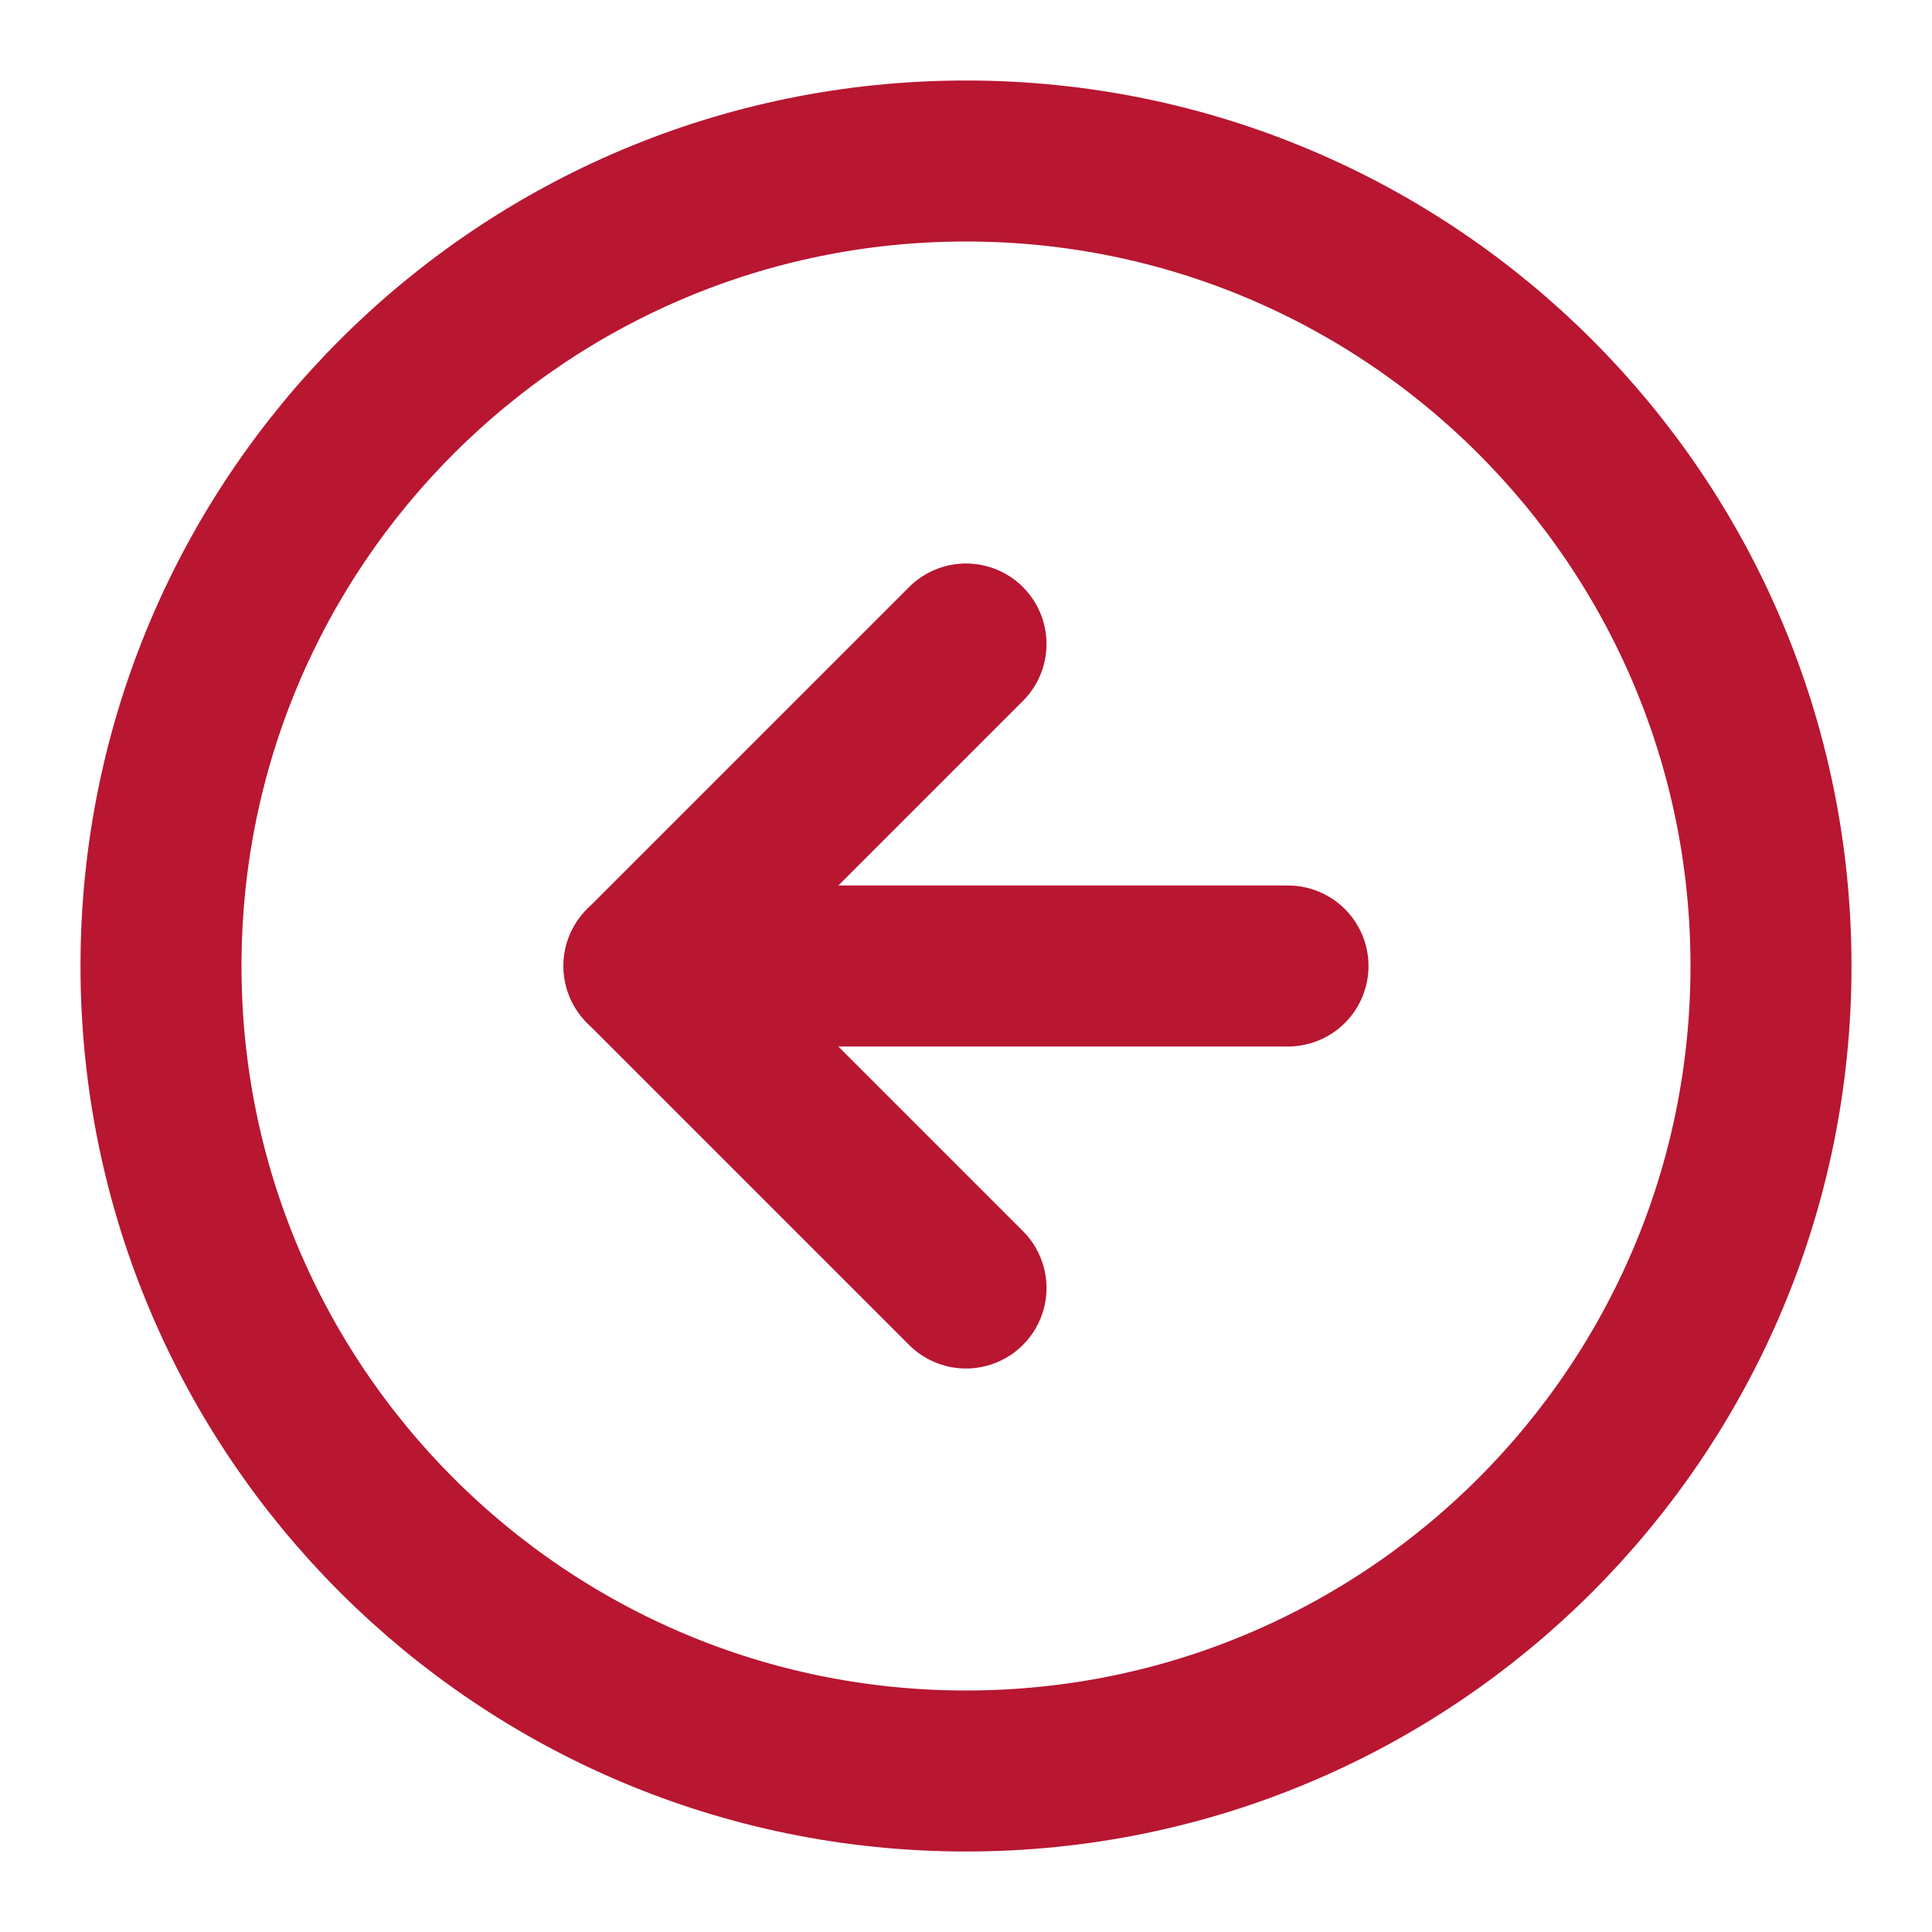 <svg width="24" height="24" viewBox="0 0 24 24" fill="none" xmlns="http://www.w3.org/2000/svg">
<path d="M12 22C17.523 22 22 17.523 22 12C22 6.477 17.523 2 12 2C6.477 2 2 6.477 2 12C2 17.523 6.477 22 12 22Z" stroke="#B81631" stroke-width="2" stroke-linecap="round" stroke-linejoin="round"/>
<path d="M12 8L8 12L12 16" stroke="#B81631" stroke-width="2" stroke-linecap="round" stroke-linejoin="round"/>
<path d="M16 12H8" stroke="#B81631" stroke-width="2" stroke-linecap="round" stroke-linejoin="round"/>
</svg>
